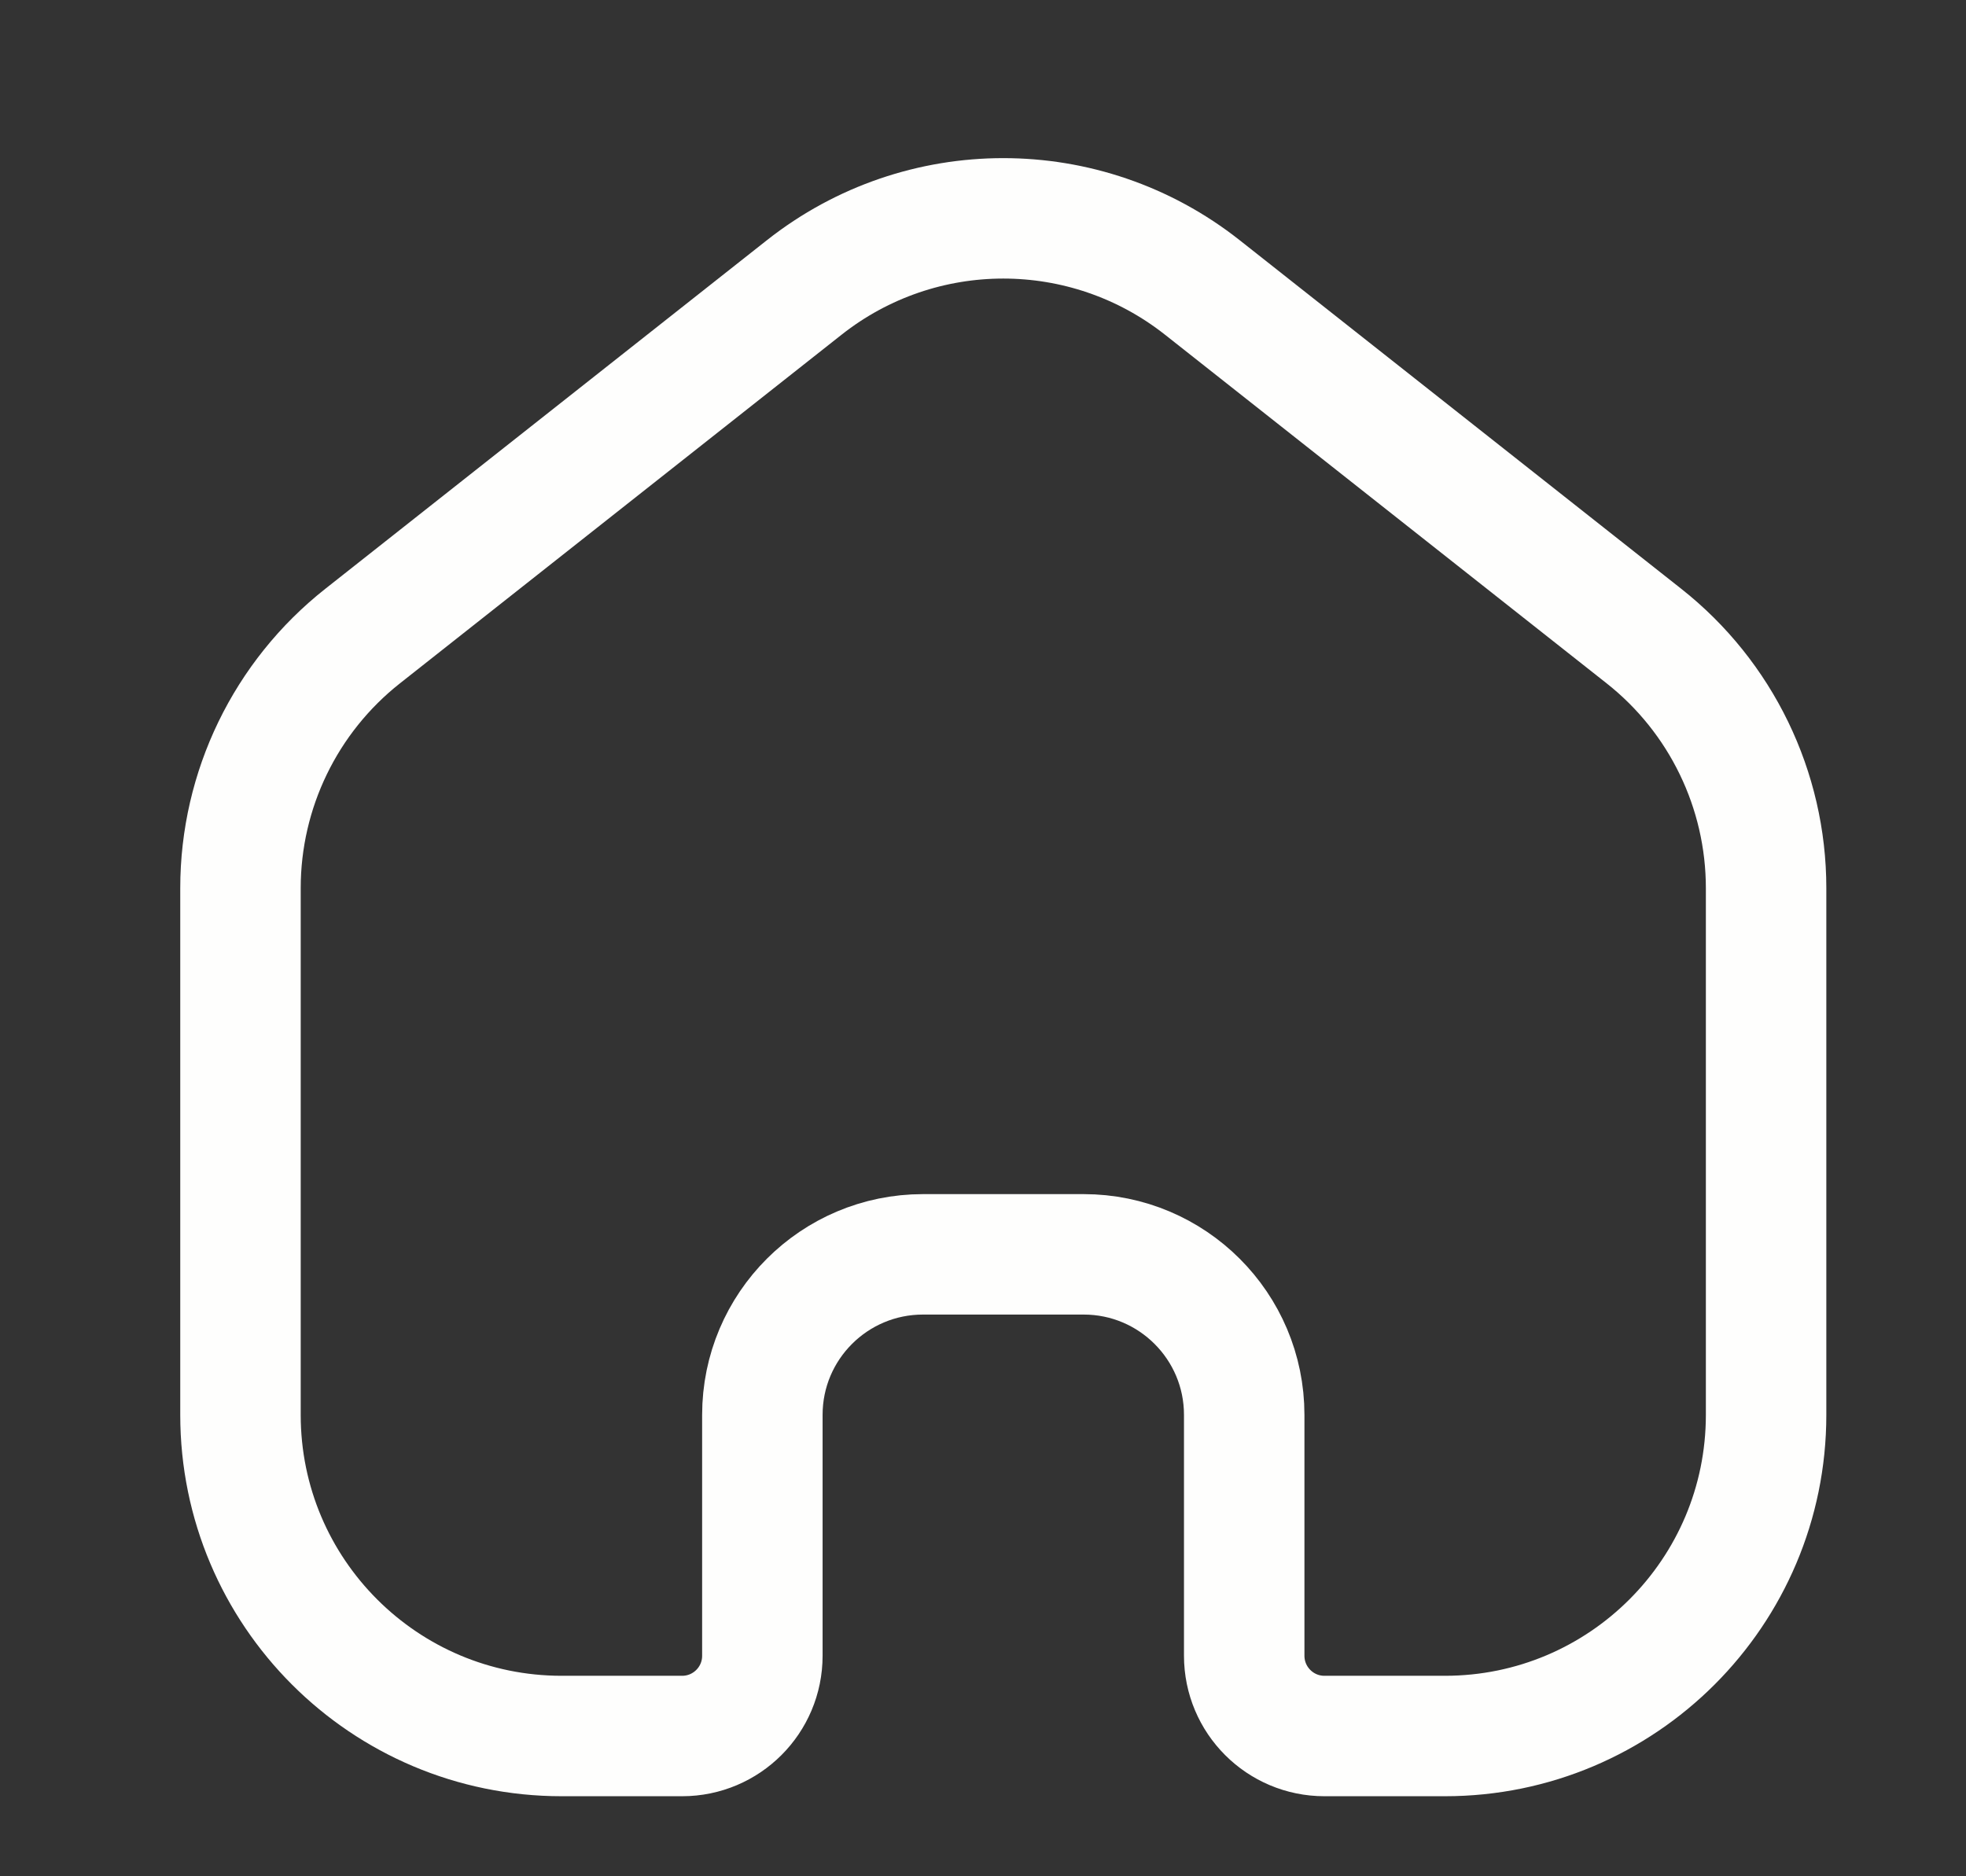 <svg width="22" height="21" viewBox="0 0 22 21" fill="none" xmlns="http://www.w3.org/2000/svg">
<rect x="0" y="0" width="22" height="21" fill="#333333" stroke="none"/>
<path d="M2.691 9.94C2.691 8.84 3.195 7.8 4.058 7.119L9 3.217C10.306 2.186 12.148 2.186 13.454 3.217L18.396 7.119C19.259 7.8 19.763 8.84 19.763 9.94V15.836C19.763 17.821 18.154 19.43 16.169 19.43H14.821C14.325 19.43 13.923 19.028 13.923 18.531V15.836C13.923 14.843 13.118 14.039 12.126 14.039H10.329C9.336 14.039 8.531 14.843 8.531 15.836V18.532C8.531 19.028 8.129 19.43 7.633 19.43H6.285C4.3 19.43 2.691 17.821 2.691 15.836L2.691 9.94Z" stroke="#FEFEFD" stroke-width="1.348"/>
</svg>
